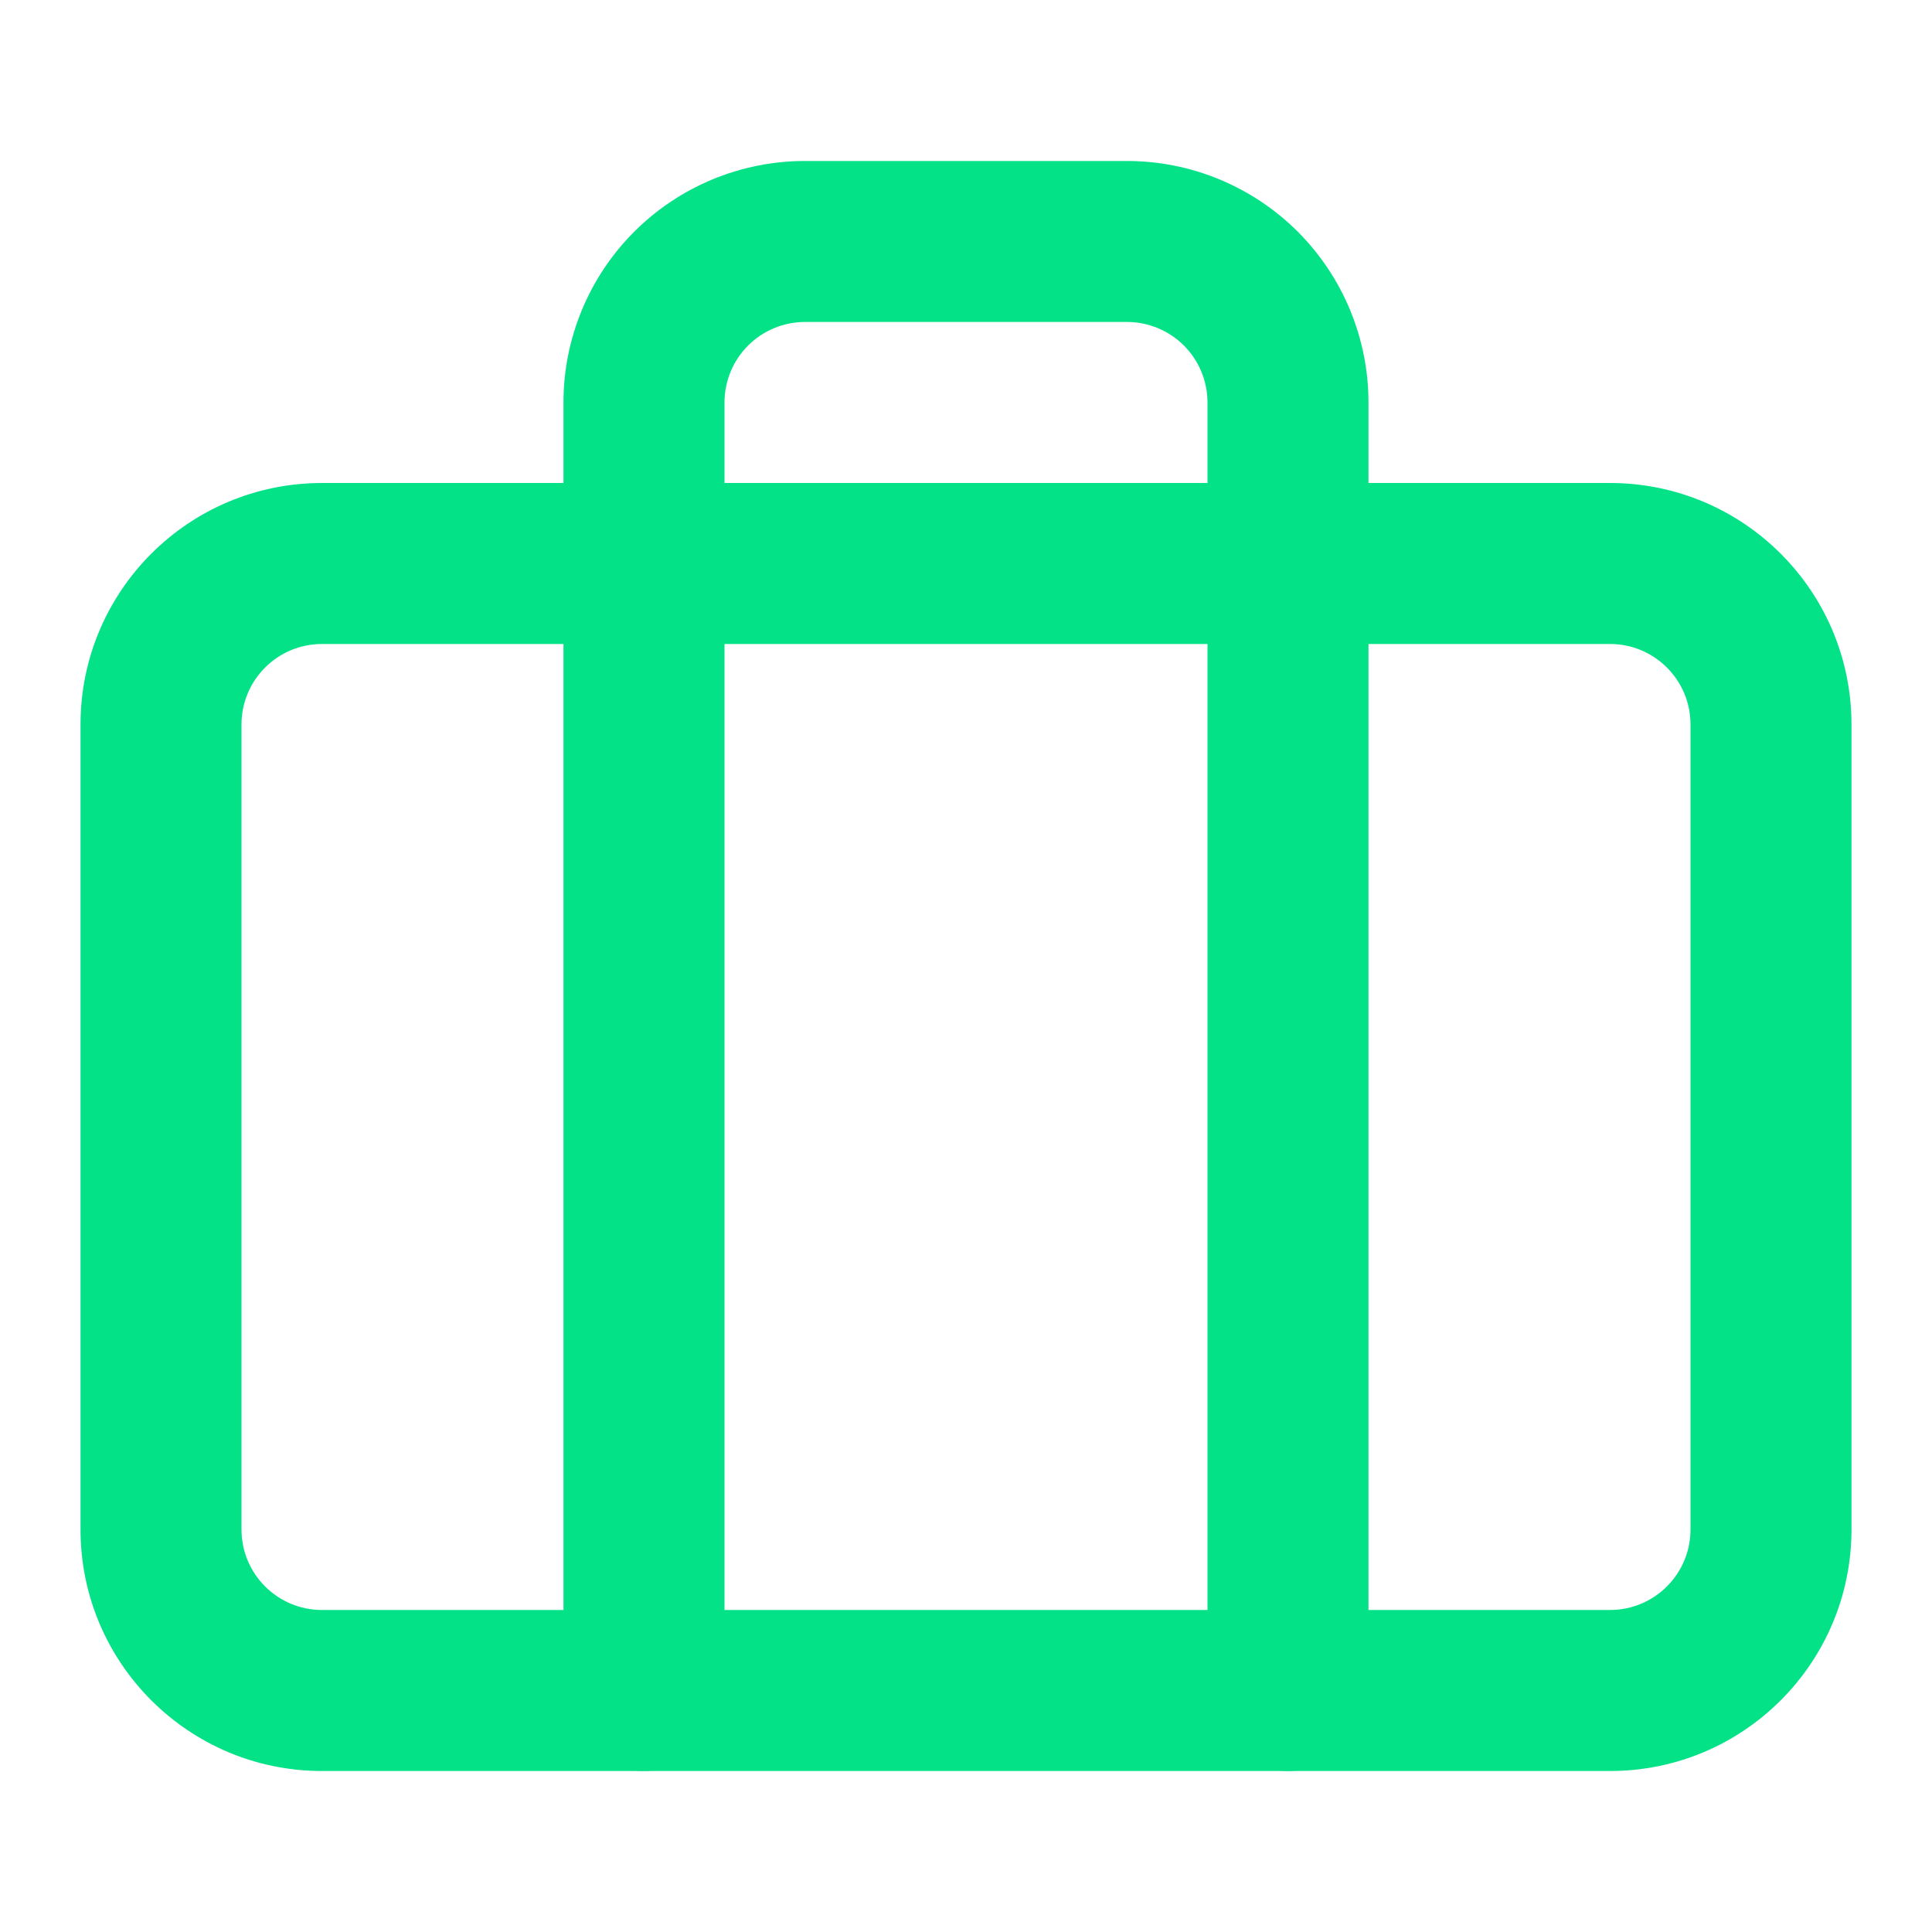 <svg width="40" height="40" viewBox="0 0 40 40" fill="none" xmlns="http://www.w3.org/2000/svg">
<path fill-rule="evenodd" clip-rule="evenodd" d="M6.667 13.333C5.746 13.333 5 14.079 5 15V31.667C5 32.587 5.746 33.333 6.667 33.333H33.333C34.254 33.333 35 32.587 35 31.667V15C35 14.079 34.254 13.333 33.333 13.333H6.667ZM1.667 15C1.667 12.239 3.905 10 6.667 10H33.333C36.095 10 38.333 12.239 38.333 15V31.667C38.333 34.428 36.095 36.667 33.333 36.667H6.667C3.905 36.667 1.667 34.428 1.667 31.667V15Z" fill="#03E287"/>
<path fill-rule="evenodd" clip-rule="evenodd" d="M13.131 4.797C14.069 3.86 15.34 3.333 16.666 3.333H23.333C24.659 3.333 25.931 3.86 26.869 4.797C27.806 5.735 28.333 7.007 28.333 8.333V35C28.333 35.92 27.587 36.666 26.666 36.666C25.746 36.666 25 35.92 25 35V8.333C25 7.891 24.824 7.467 24.512 7.154C24.199 6.842 23.775 6.666 23.333 6.666H16.666C16.224 6.666 15.801 6.842 15.488 7.154C15.175 7.467 15 7.891 15 8.333V35C15 35.92 14.254 36.666 13.333 36.666C12.413 36.666 11.666 35.92 11.666 35V8.333C11.666 7.007 12.193 5.735 13.131 4.797Z" fill="#03E287"/>
</svg>
